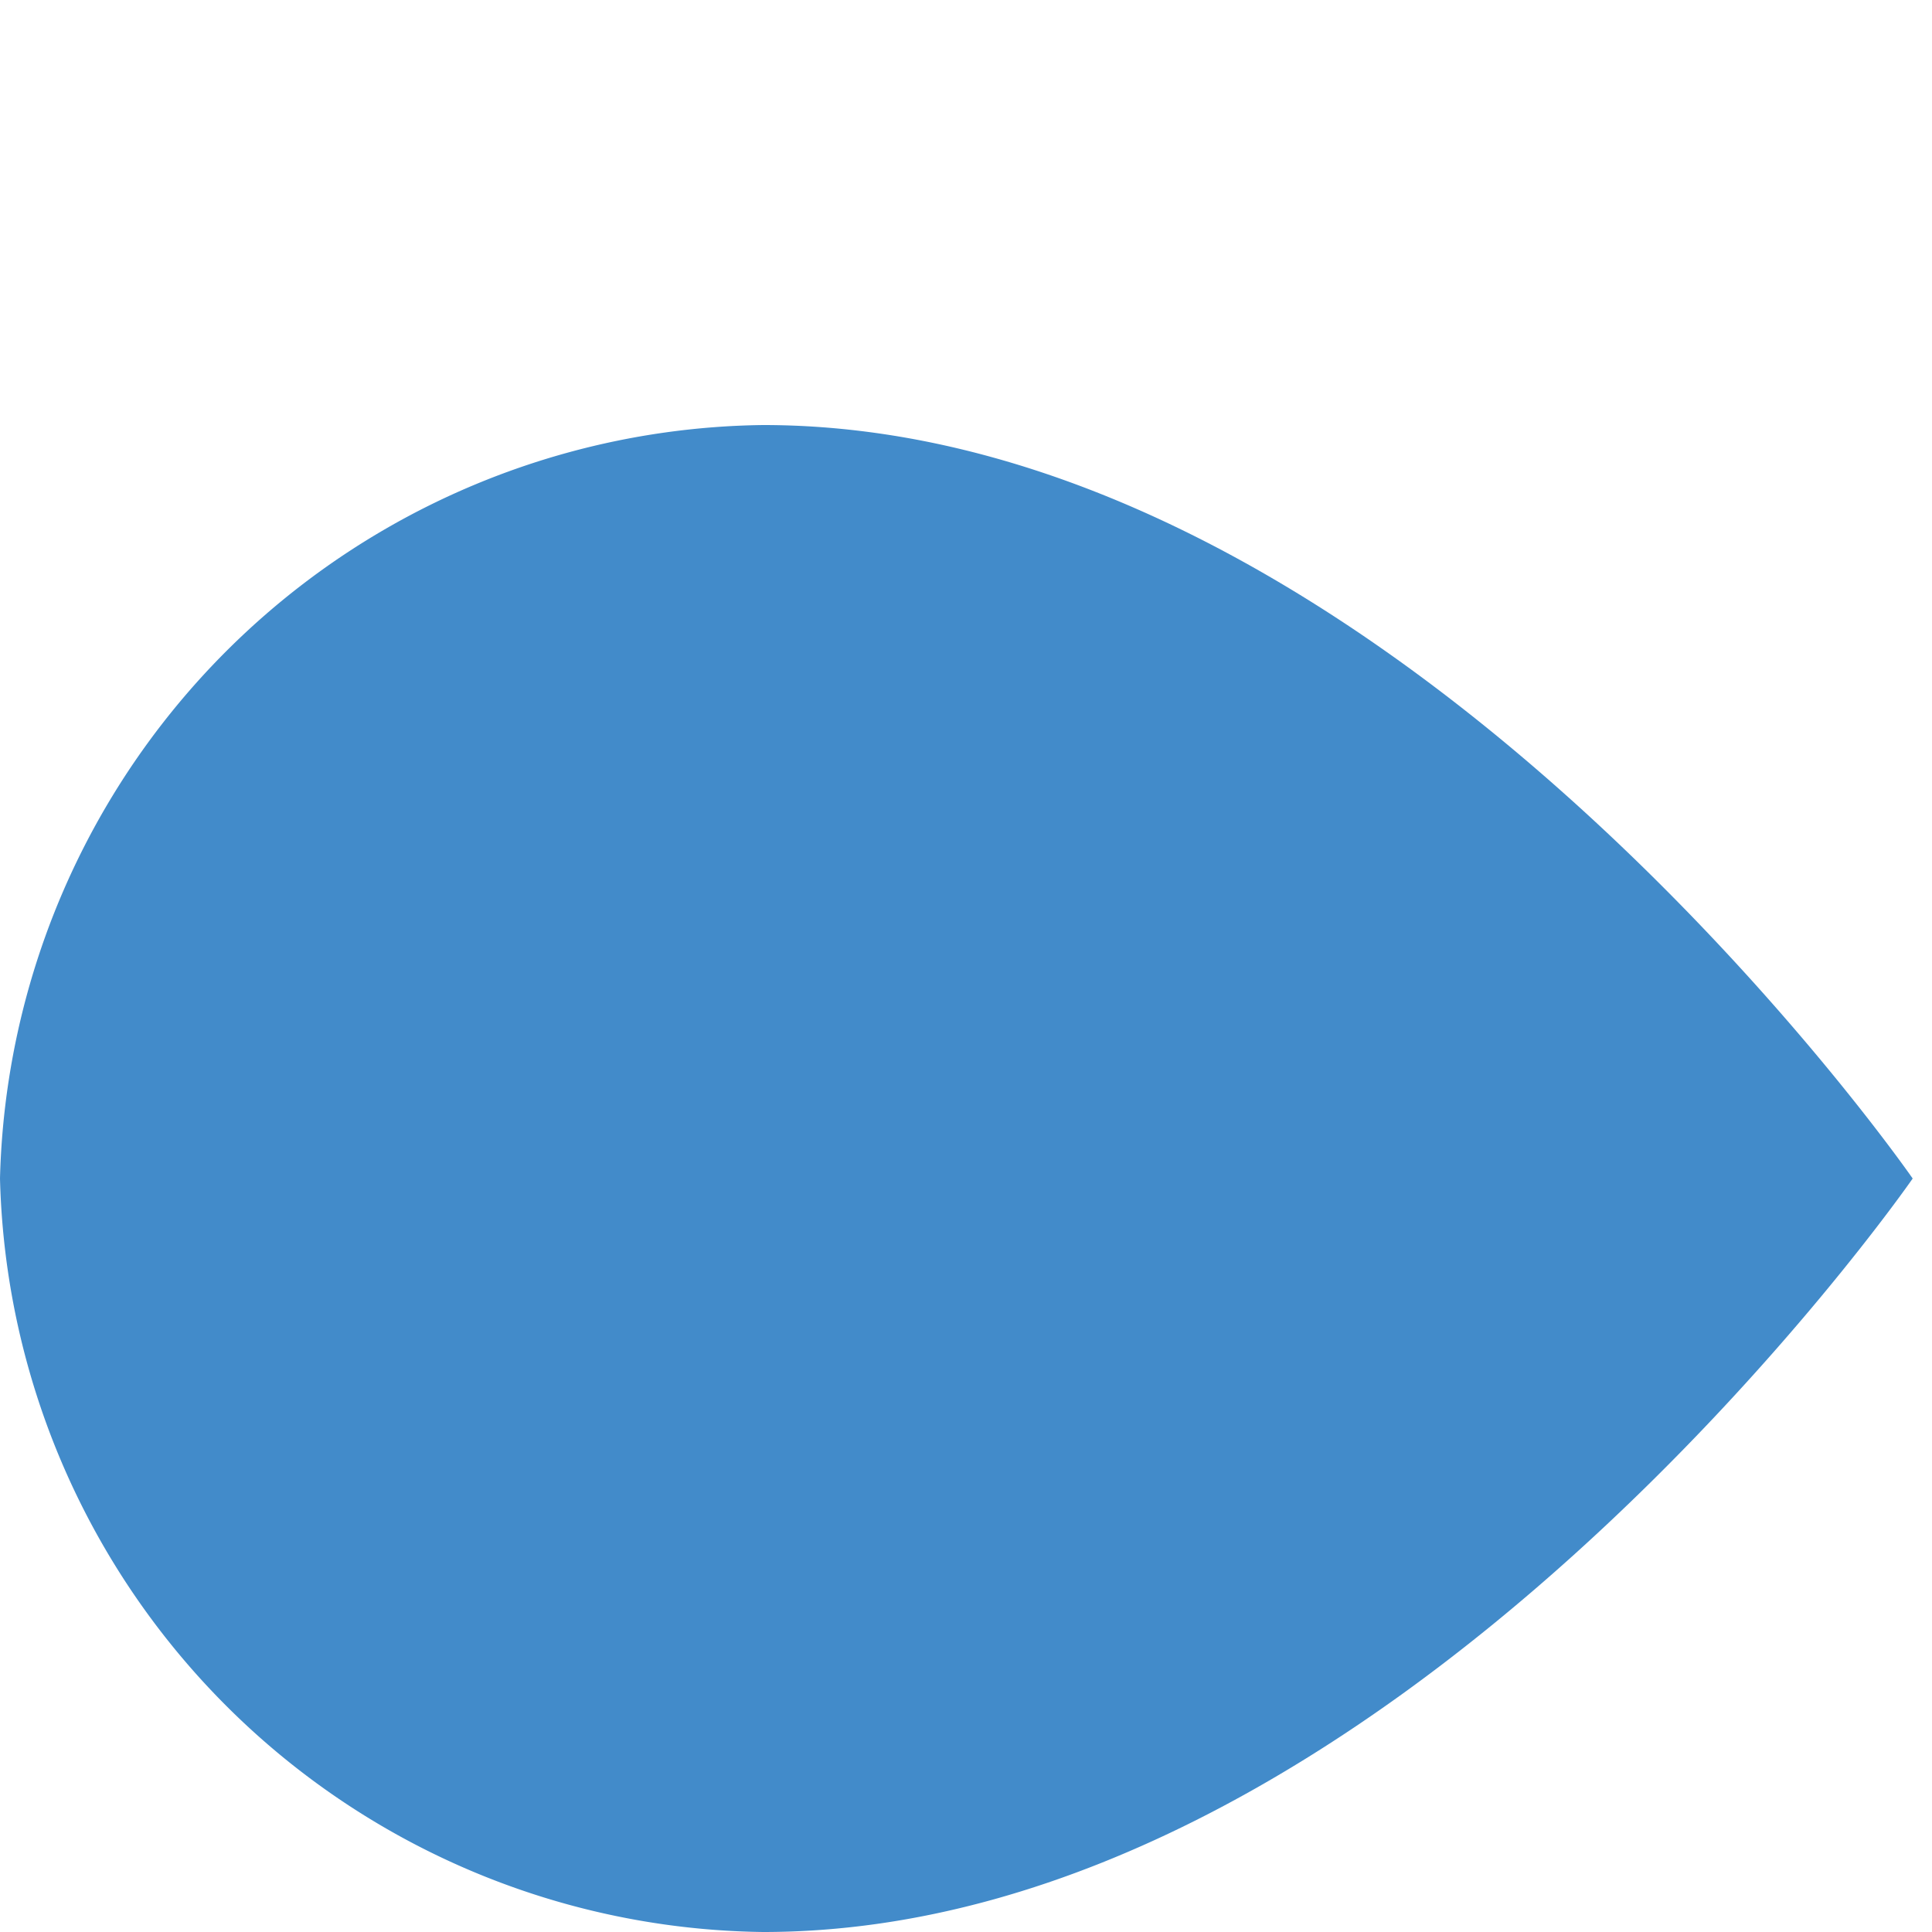 <svg id="Layer_1" data-name="Layer 1" xmlns="http://www.w3.org/2000/svg" viewBox="0 0 20 20"><defs><style>.cls-1{fill:#428bca;}</style></defs><title>icon-woorank</title><path class="cls-1" d="M7.9,20c6.5,0,11.9-7.8,11.9-7.8S14.4,4.4,7.9,4.4A8,8,0,0,0,0,12.2,8,8,0,0,0,7.9,20Z"/></svg>
